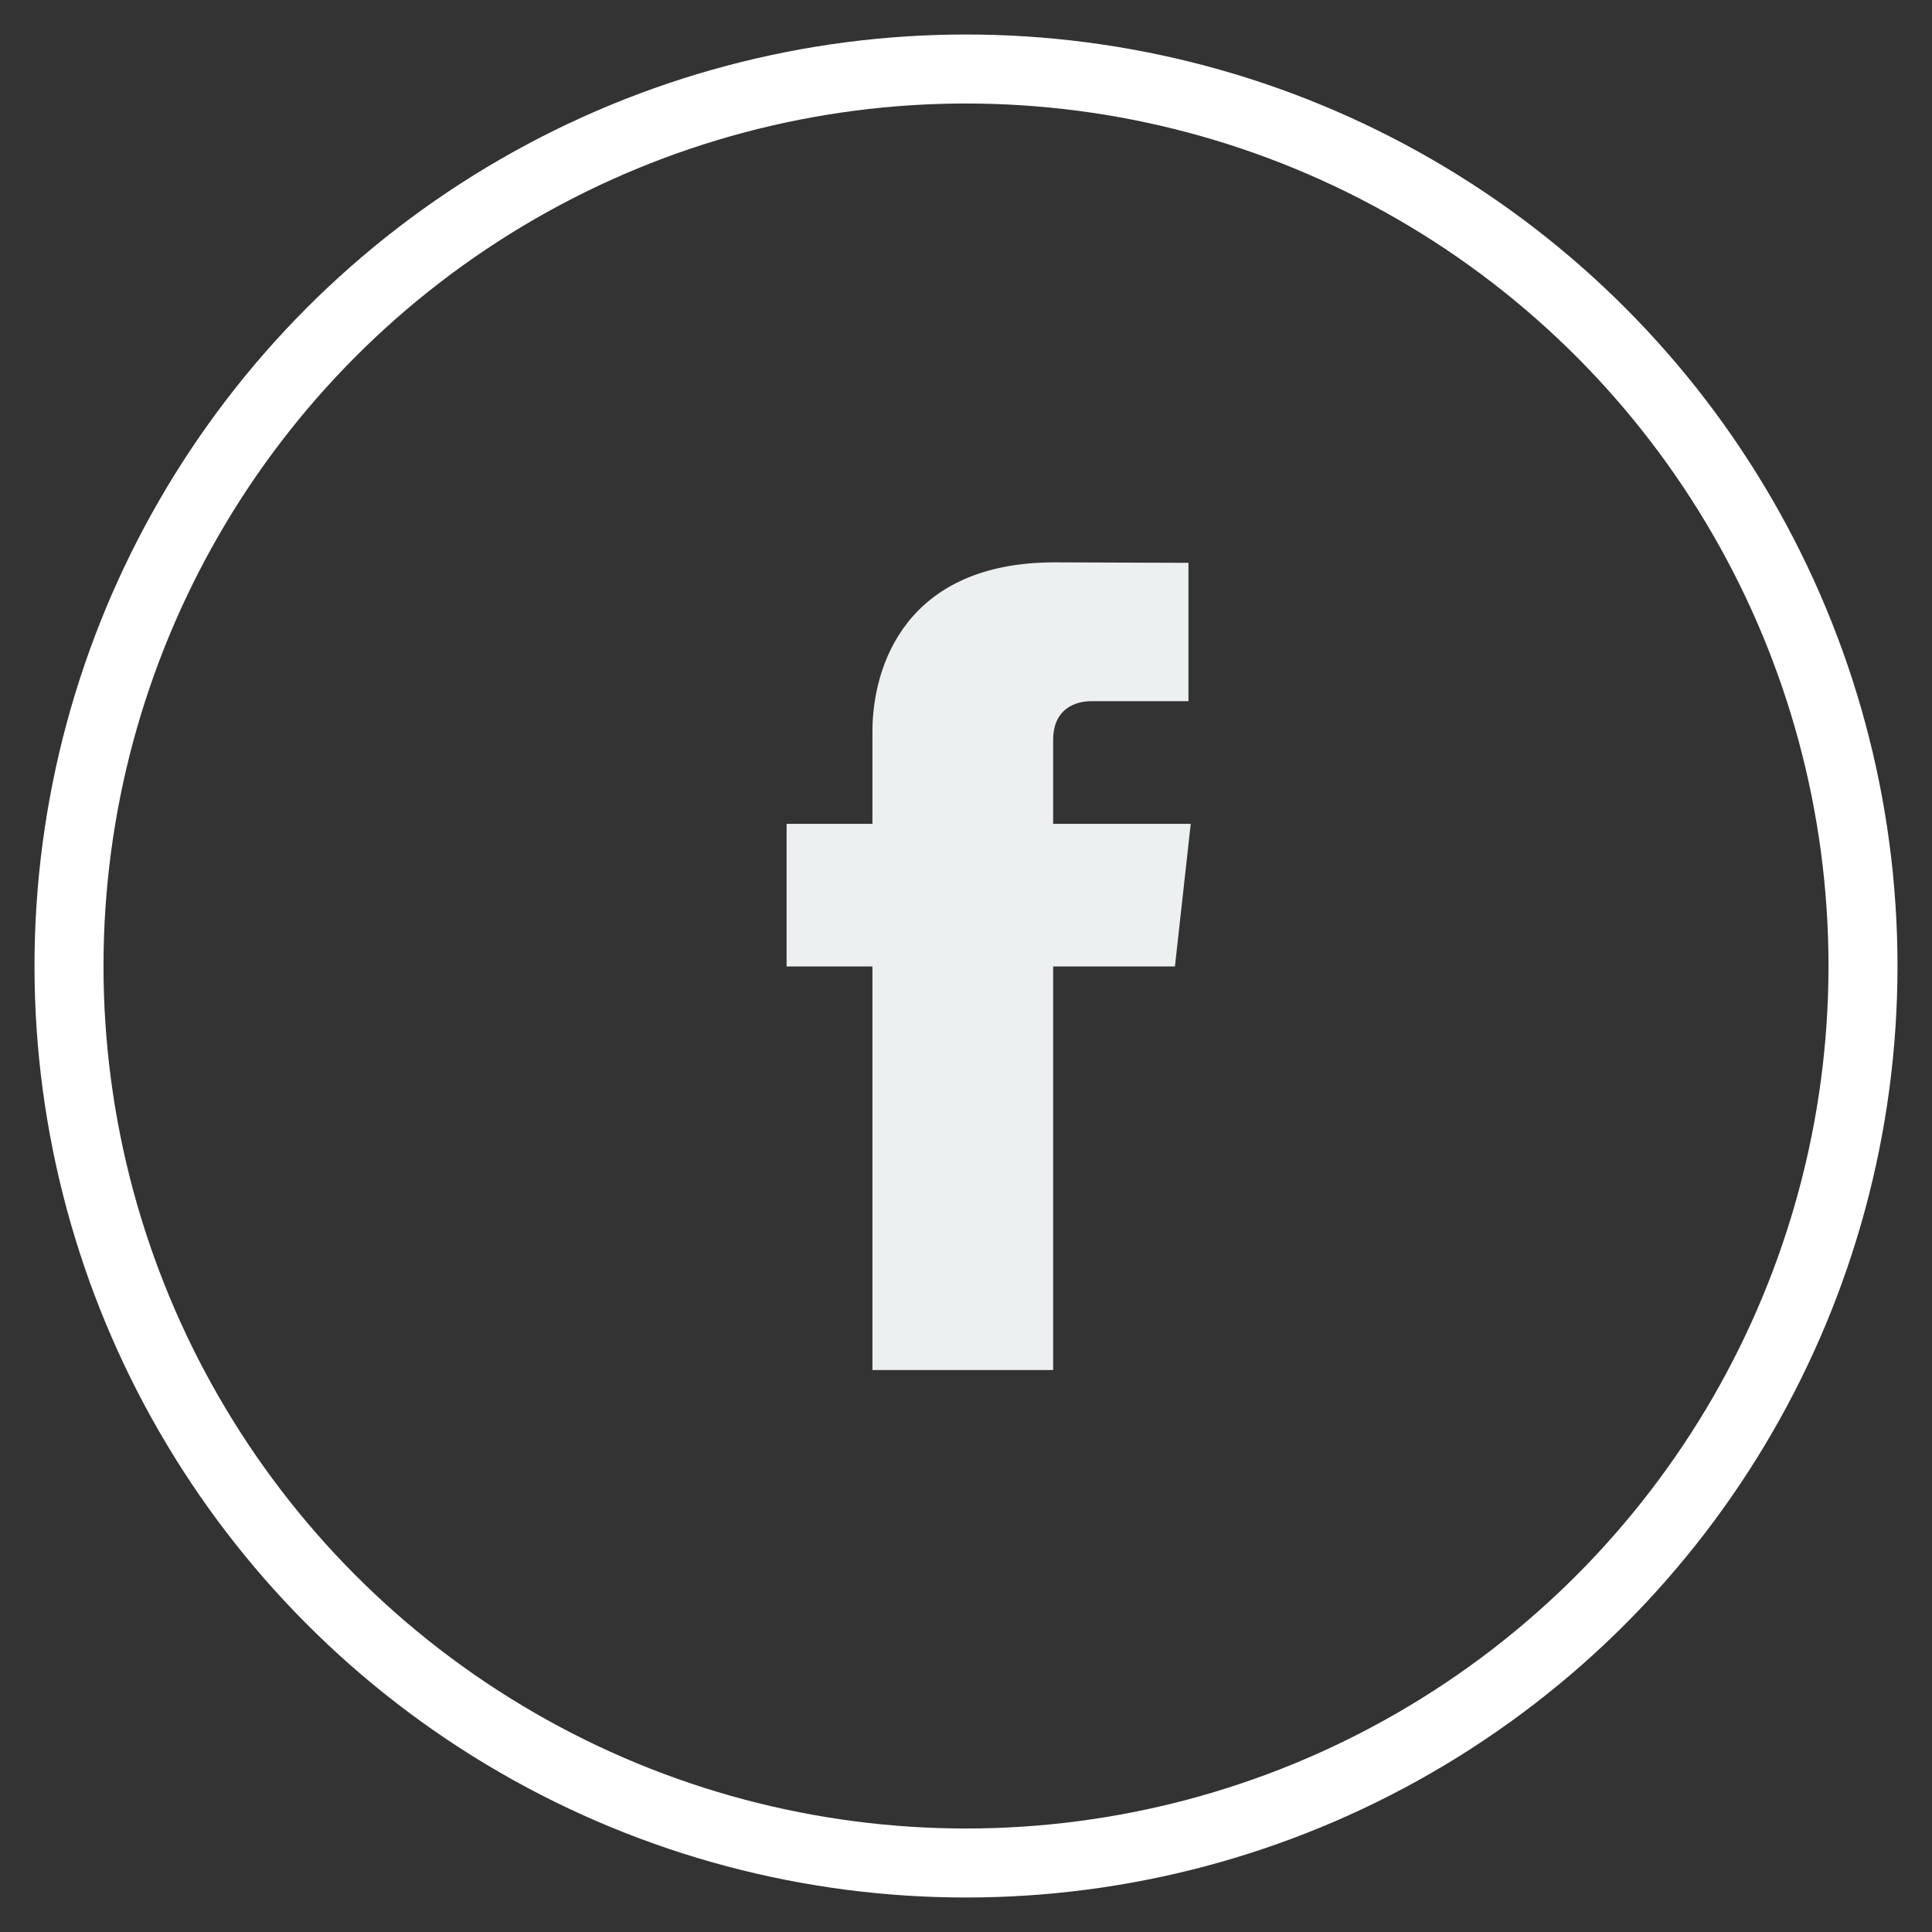 <svg width="28" height="28" fill="none" xmlns="http://www.w3.org/2000/svg"><rect width="100%" height="100%" fill="#333333" stroke="none"/><circle cx="14" cy="14" r="13" stroke="#fff"/><path fill-rule="evenodd" clip-rule="evenodd" d="M17.256 11.94h-1.993v-1.215c0-.456.325-.563.554-.563h1.407V8.157l-1.938-.007c-2.152 0-2.642 1.496-2.642 2.453v1.337H11.4v2.067h1.244v5.848h2.619v-5.848h1.765l.229-2.067z" fill="#EDF0F0"/></svg>